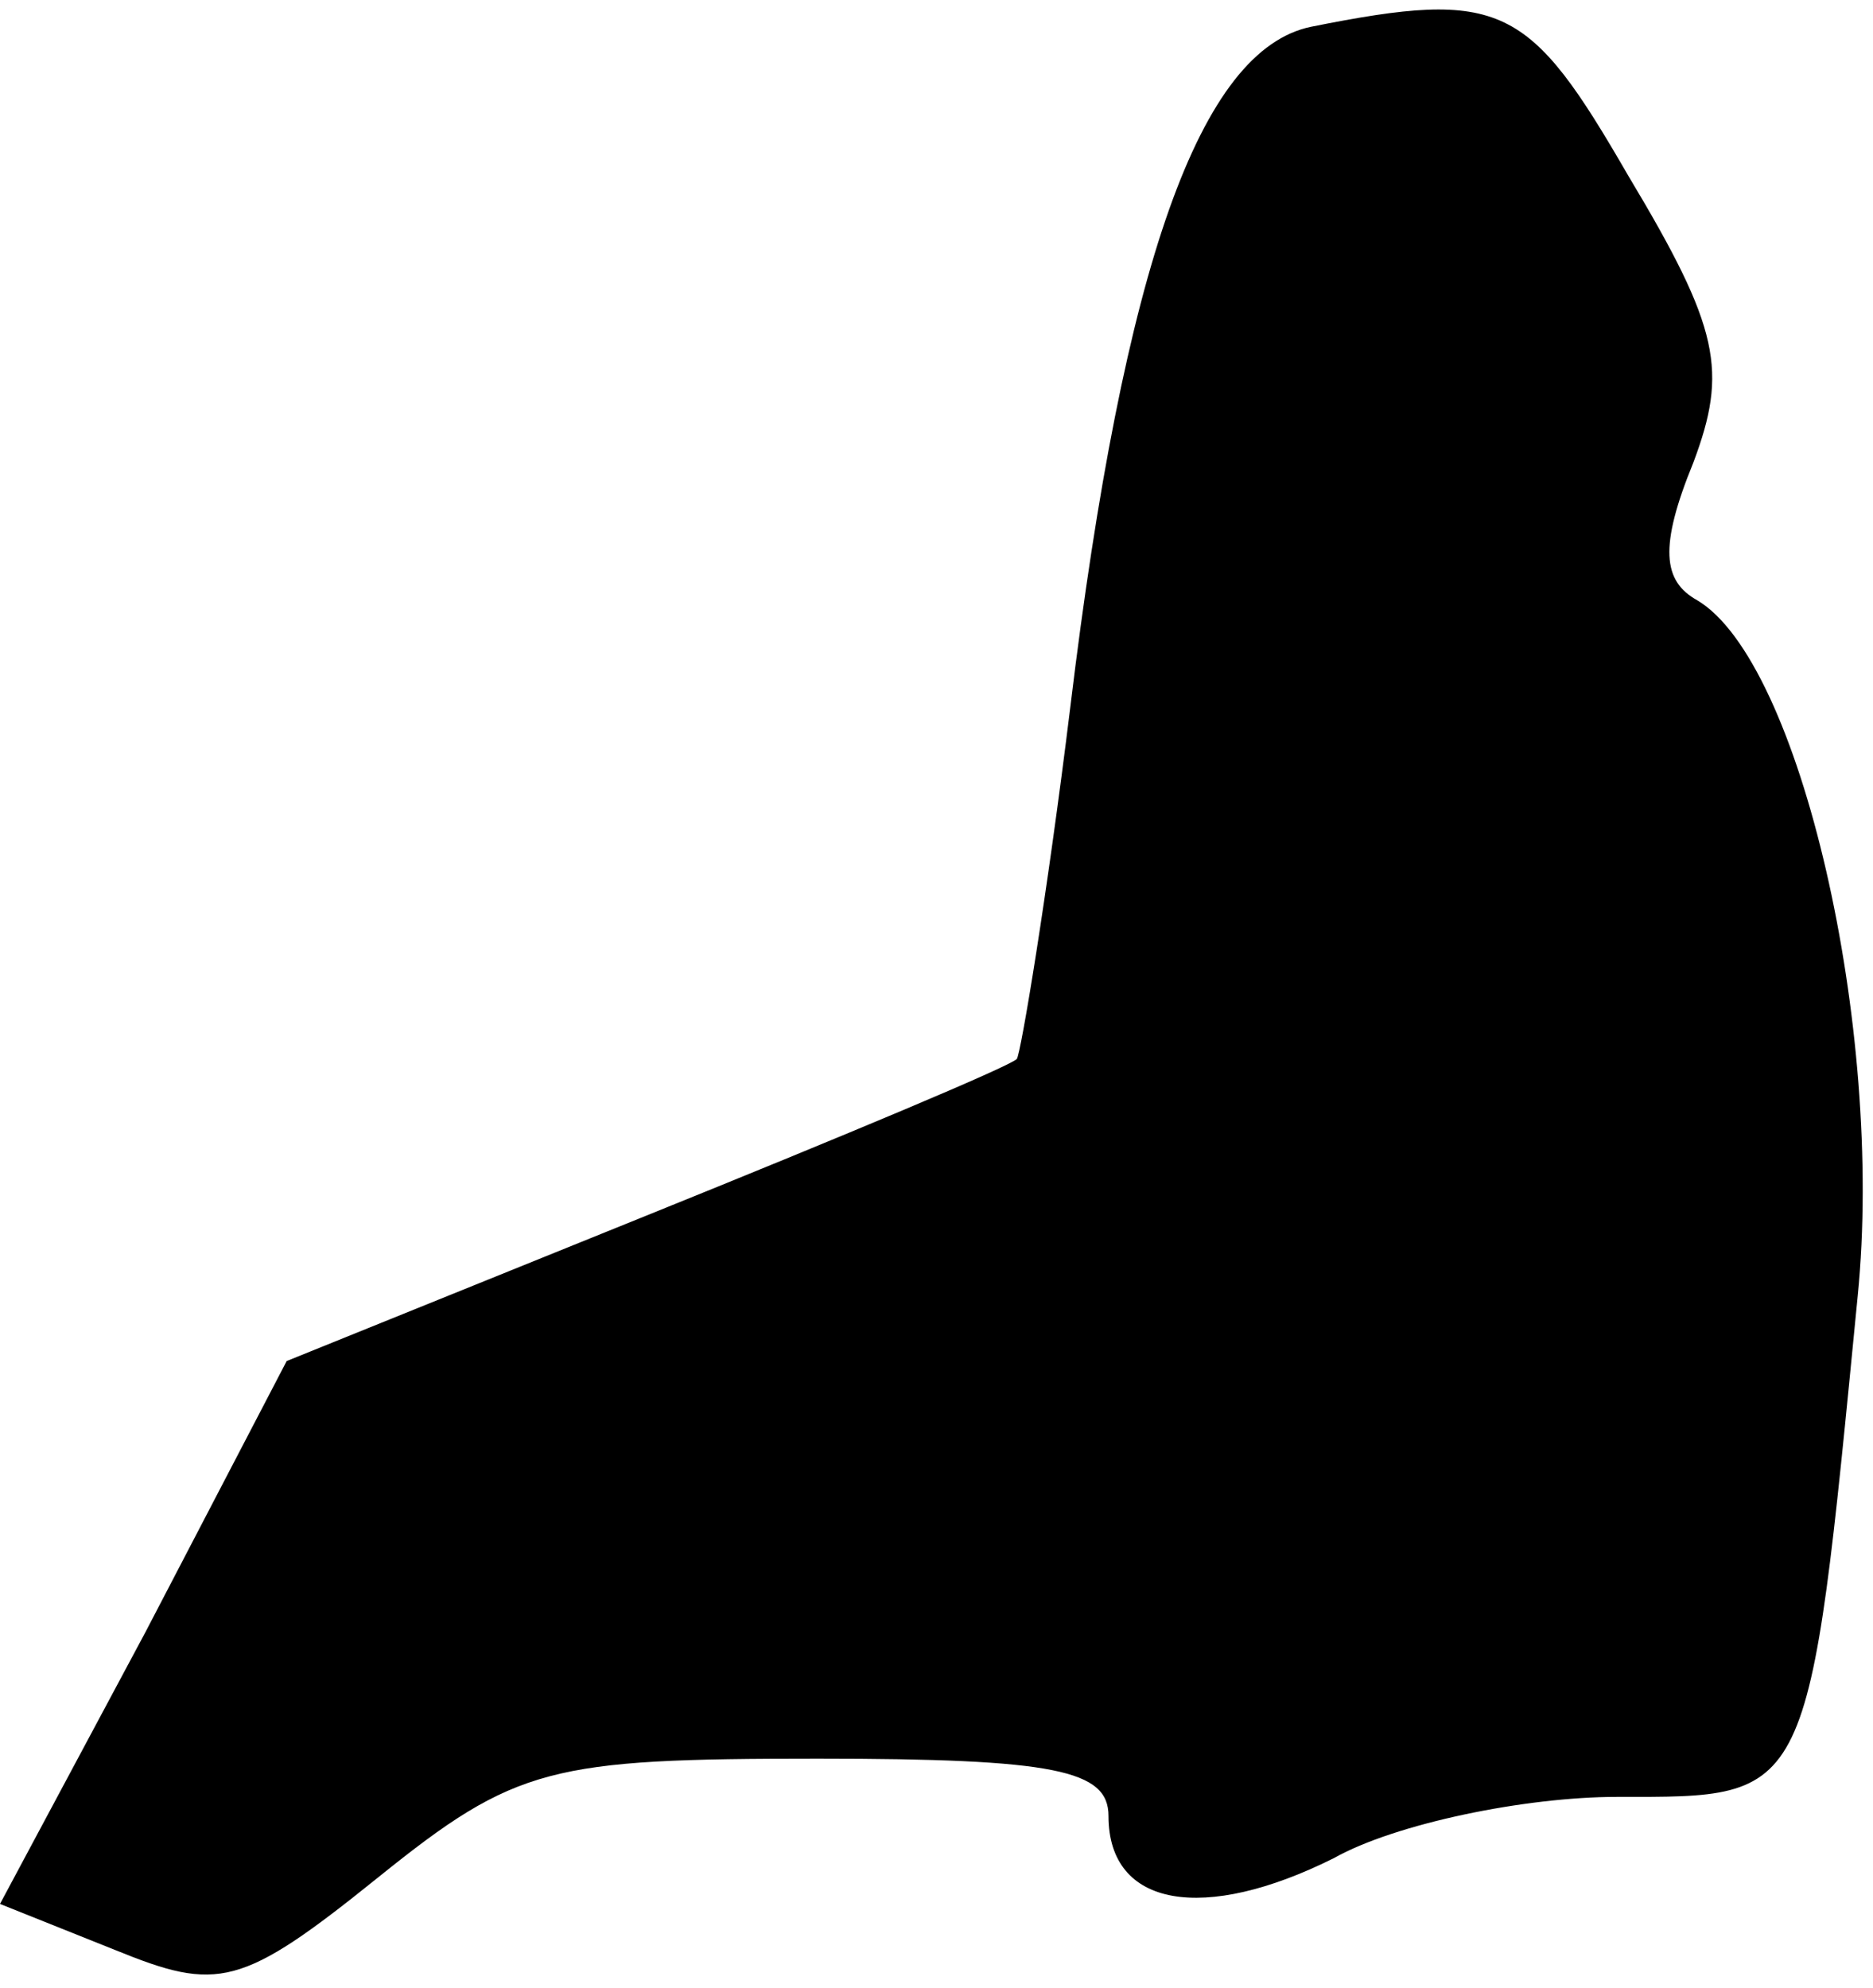 <?xml version="1.0" standalone="no"?>
<!DOCTYPE svg PUBLIC "-//W3C//DTD SVG 20010904//EN"
 "http://www.w3.org/TR/2001/REC-SVG-20010904/DTD/svg10.dtd">
<svg version="1.0" xmlns="http://www.w3.org/2000/svg"
 width="49pt" height="52pt" viewBox="0 0 49 52"
 preserveAspectRatio="xMidYMid meet">
<g transform="translate(0,52) scale(0.1,-0.1)"
fill="#000000" stroke="none">
<path fill="#000000" stroke="none" d="M343 513 c-29 -6 -49 -62 -63 -178 -6
-49 -13 -91 -14 -92 -2 -2 -45 -20 -97 -41 l-94 -38 -37 -71 -38 -71 30 -12
c27 -11 33 -10 69 19 36 29 45 31 115 31 62 0 76 -3 76 -15 0 -24 25 -28 59
-11 16 9 50 16 74 16 51 0 50 -2 63 131 7 70 -15 166 -42 182 -9 5 -10 14 -1
36 9 24 7 35 -17 75 -26 45 -33 49 -83 39z"/>
</g>
</svg>
